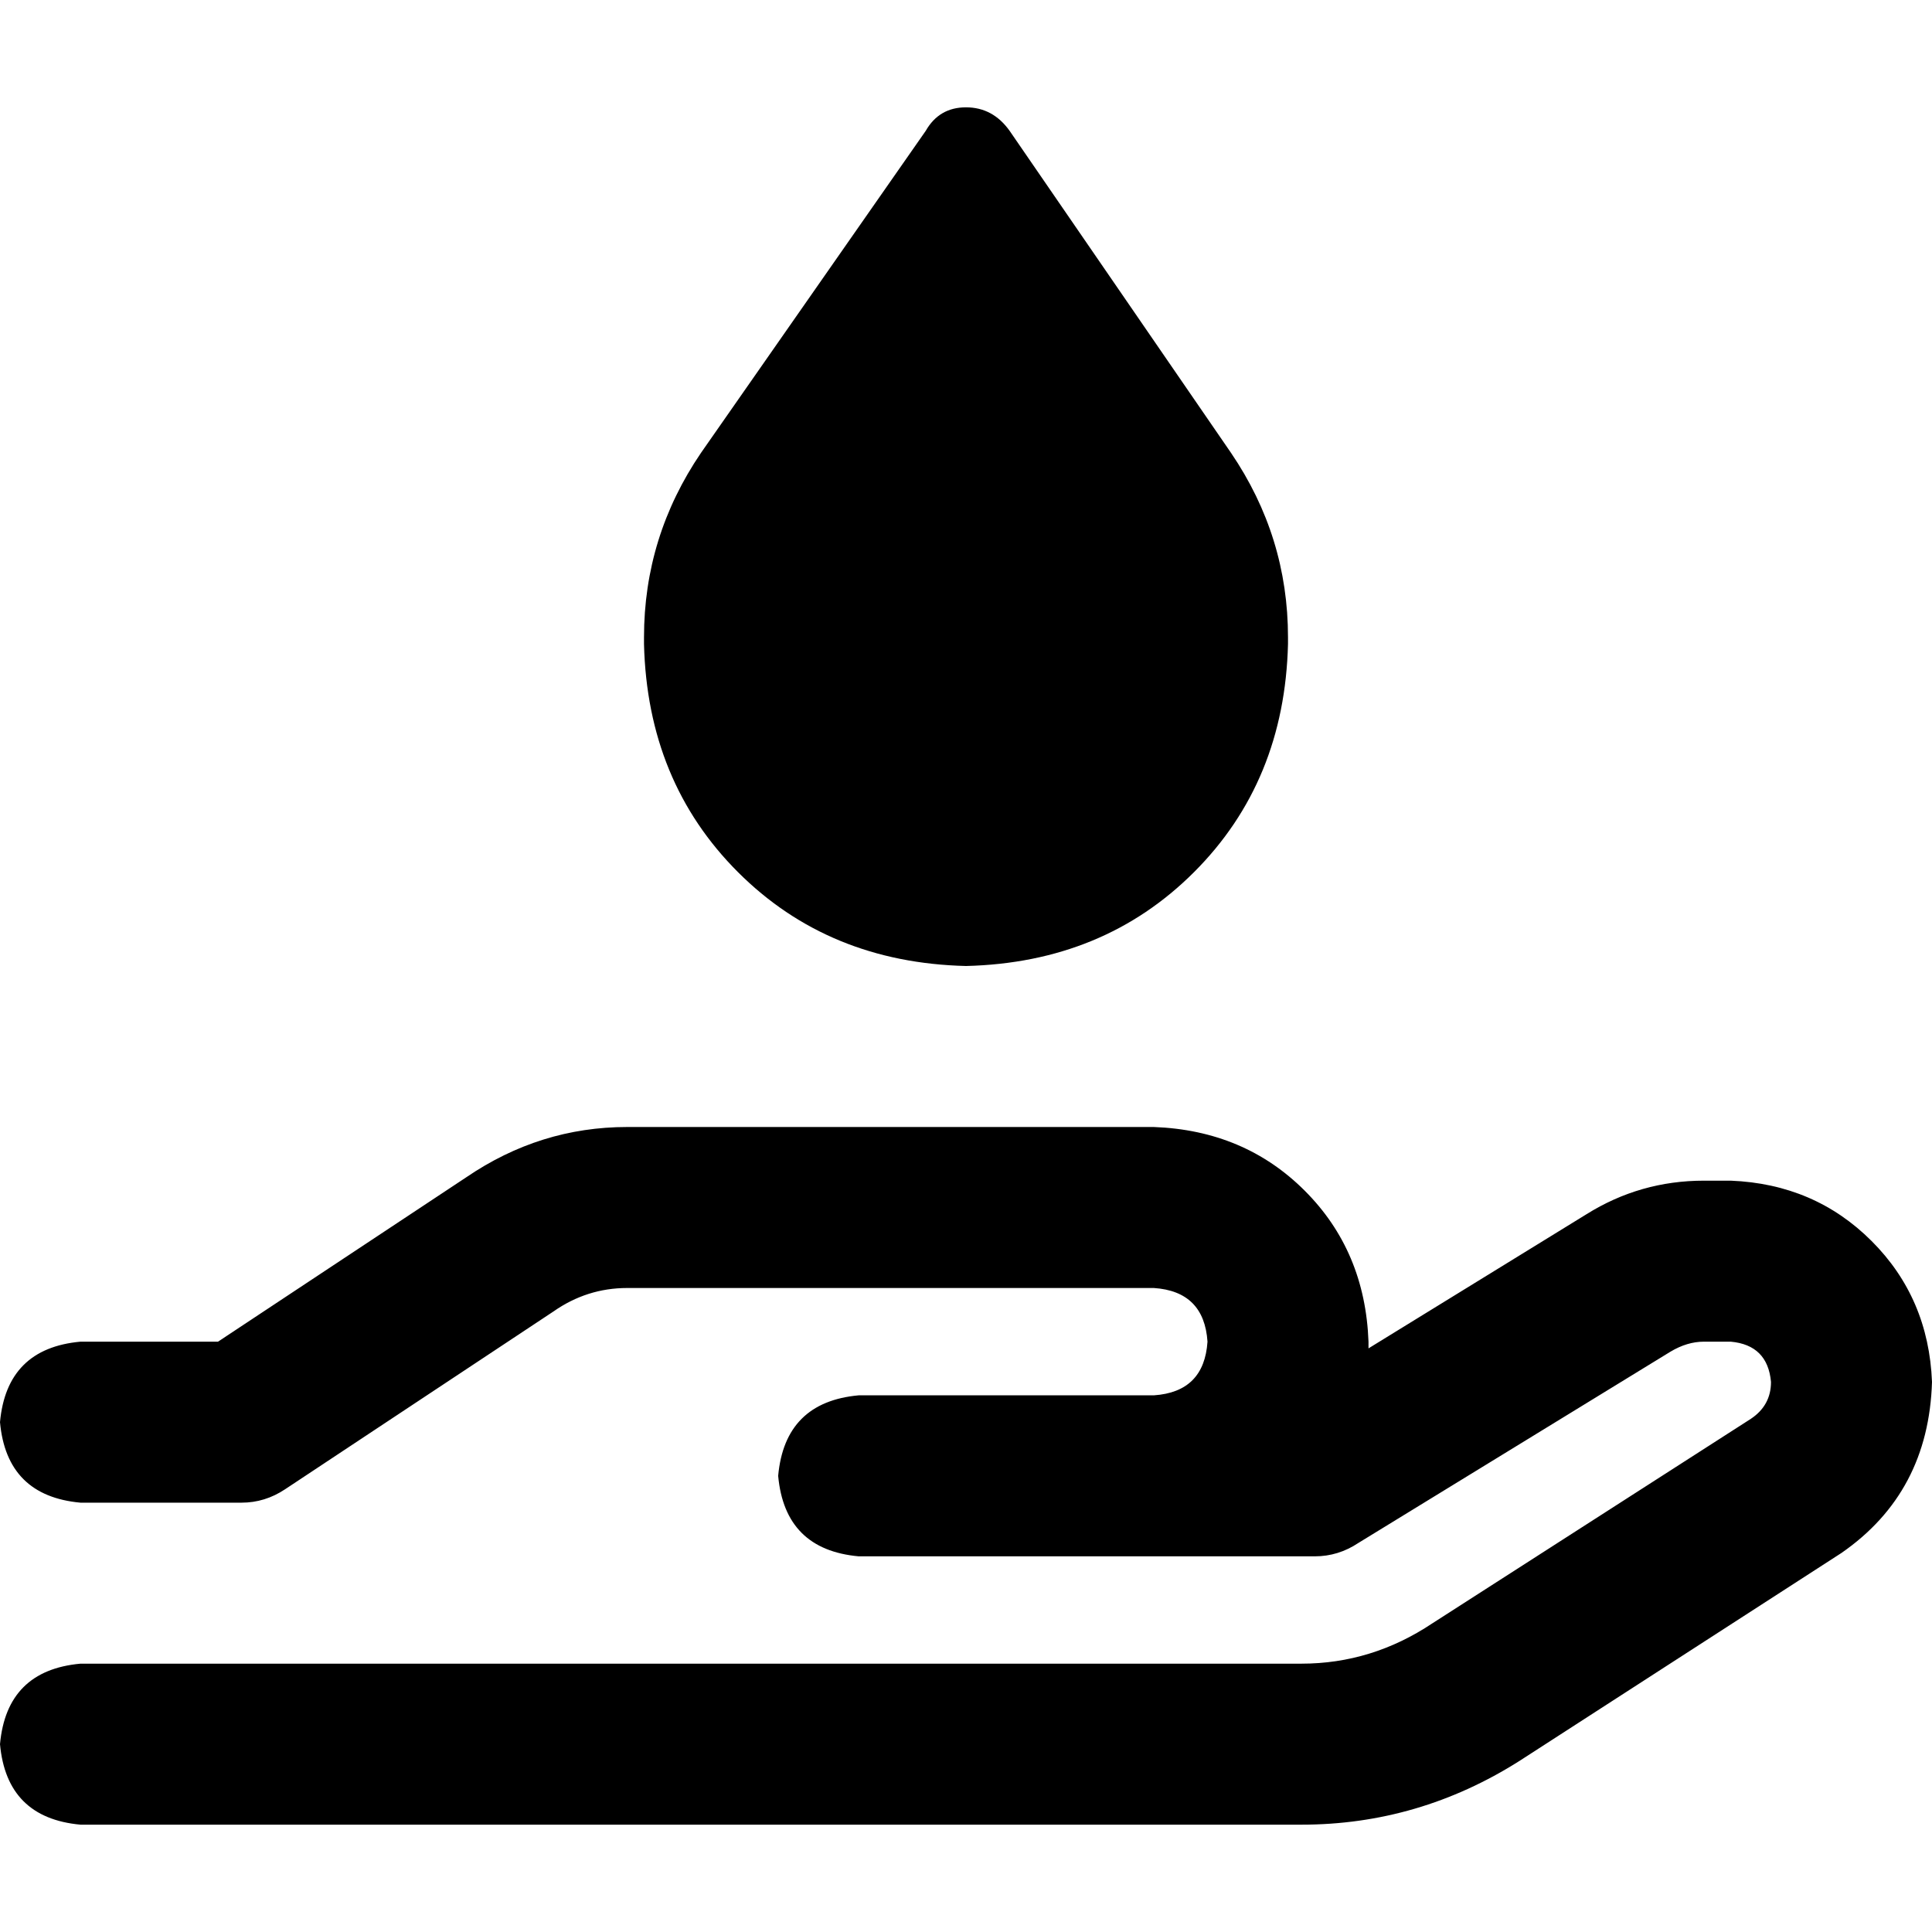 <svg xmlns="http://www.w3.org/2000/svg" viewBox="0 0 512 512">
  <path d="M 245.333 34.667 Q 248.889 28.444 256 28.444 Q 263.111 28.444 267.556 34.667 L 326.222 120 L 326.222 120 Q 341.333 142.222 341.333 168.889 L 341.333 170.667 L 341.333 170.667 Q 340.444 207.111 316.444 231.111 Q 292.444 255.111 256 256 Q 219.556 255.111 195.556 231.111 Q 171.556 207.111 170.667 170.667 L 170.667 168.889 L 170.667 168.889 Q 170.667 142.222 185.778 120 L 245.333 34.667 L 245.333 34.667 Z M 166.222 341.333 Q 155.556 341.333 146.667 347.556 L 75.556 394.667 L 75.556 394.667 Q 70.222 398.222 64 398.222 L 21.333 398.222 L 21.333 398.222 Q 1.778 396.444 0 376.889 Q 1.778 357.333 21.333 355.556 L 57.778 355.556 L 57.778 355.556 L 123.556 312 L 123.556 312 Q 143.111 298.667 166.222 298.667 L 305.778 298.667 L 305.778 298.667 Q 329.778 299.556 345.778 315.556 Q 361.778 331.556 362.667 355.556 Q 362.667 356.444 362.667 356.444 Q 362.667 356.444 362.667 357.333 L 420.444 321.778 L 420.444 321.778 Q 434.667 312.889 451.556 312.889 L 458.667 312.889 L 458.667 312.889 Q 480.889 313.778 496 328.889 Q 511.111 344 512 366.222 Q 511.111 395.556 488 411.556 L 402.667 466.667 L 402.667 466.667 Q 376 483.556 344.889 483.556 L 21.333 483.556 L 21.333 483.556 Q 1.778 481.778 0 462.222 Q 1.778 442.667 21.333 440.889 L 344.889 440.889 L 344.889 440.889 Q 363.556 440.889 379.556 430.222 L 464 376 L 464 376 Q 469.333 372.444 469.333 366.222 Q 468.444 356.444 458.667 355.556 L 451.556 355.556 L 451.556 355.556 Q 447.111 355.556 442.667 358.222 L 360 408.889 L 360 408.889 Q 354.667 412.444 348.444 412.444 L 305.778 412.444 L 227.556 412.444 Q 208 410.667 206.222 391.111 Q 208 371.556 227.556 369.778 L 284.444 369.778 L 305.778 369.778 Q 319.111 368.889 320 355.556 Q 319.111 342.222 305.778 341.333 L 166.222 341.333 L 166.222 341.333 Z" />
</svg>